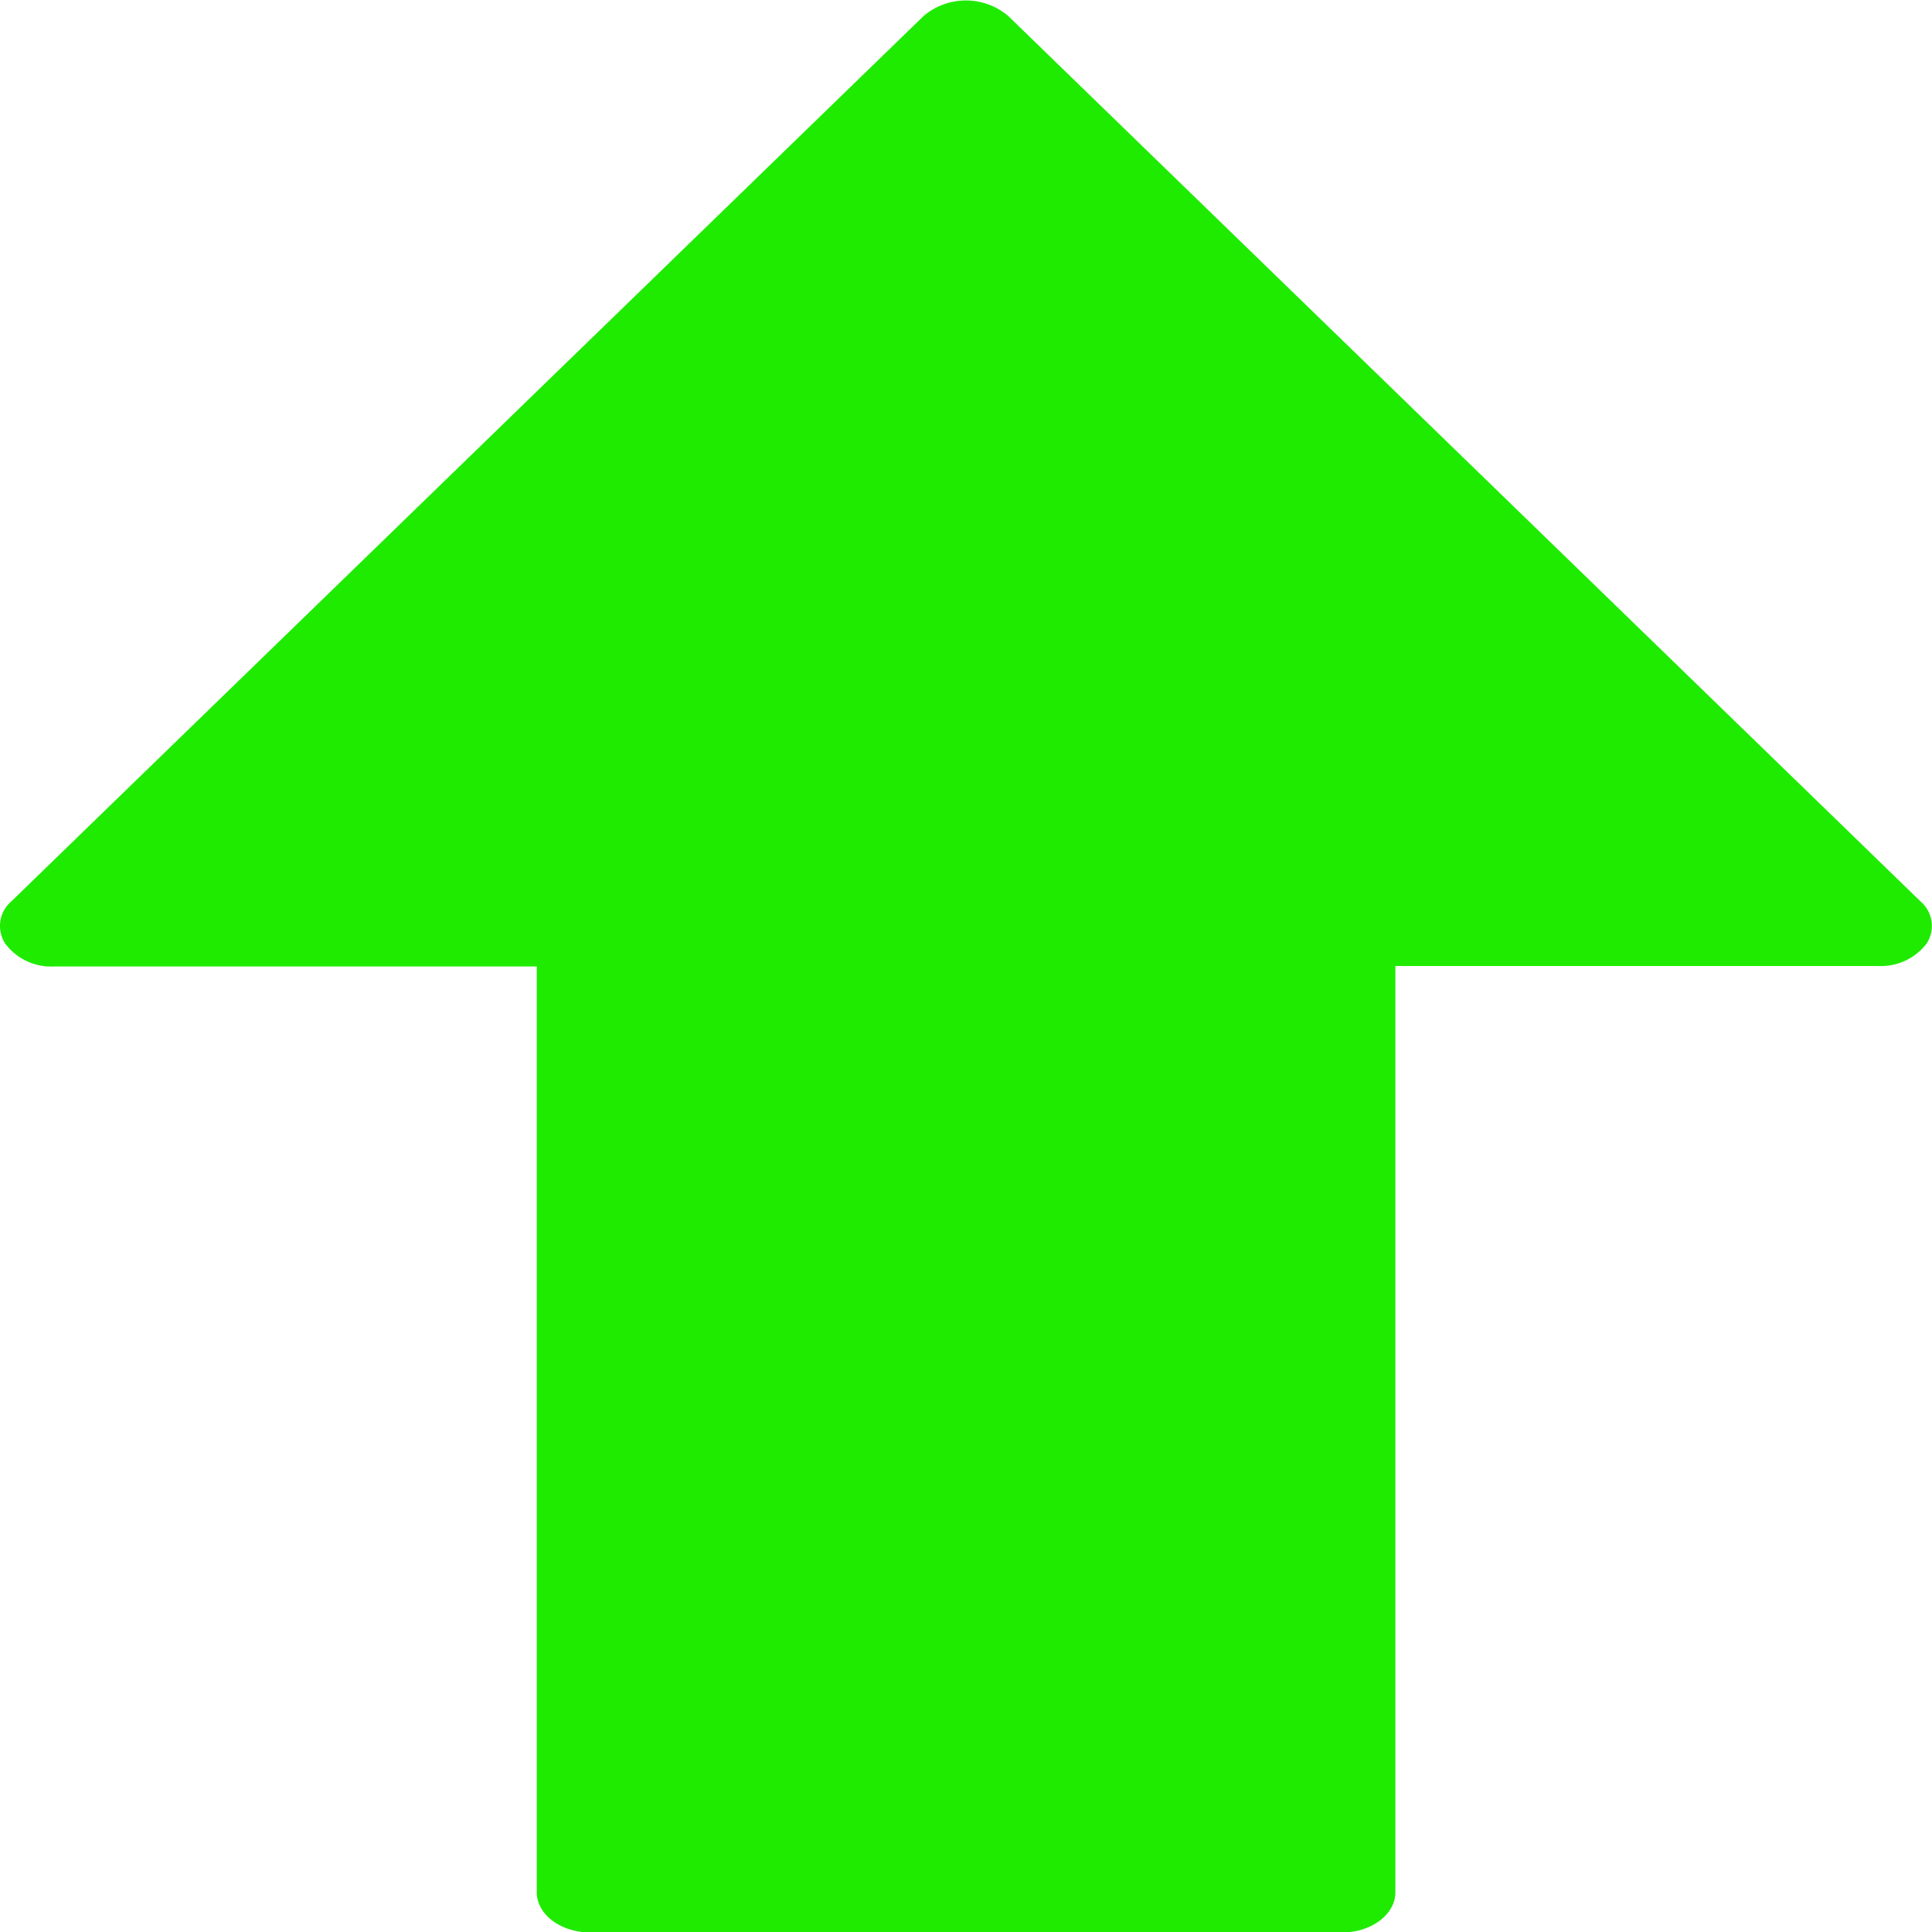 <svg xmlns="http://www.w3.org/2000/svg" width="12" height="12" viewBox="0 0 12 12"><defs><style>.a{fill:#1eeb00;}</style></defs><g transform="translate(169.998 -52.351)"><g transform="translate(-234 52.351)"><path class="a" d="M75.932,5.6,70.265.1a.406.406,0,0,0-.527,0L64.071,5.6a.2.2,0,0,0-.035.263.356.356,0,0,0,.3.14h3v5.75c0,.138.149.25.333.25h4.667c.184,0,.333-.112.333-.25V6h3a.356.356,0,0,0,.3-.14A.2.2,0,0,0,75.932,5.6Z" transform="translate(0)"/></g></g></svg>